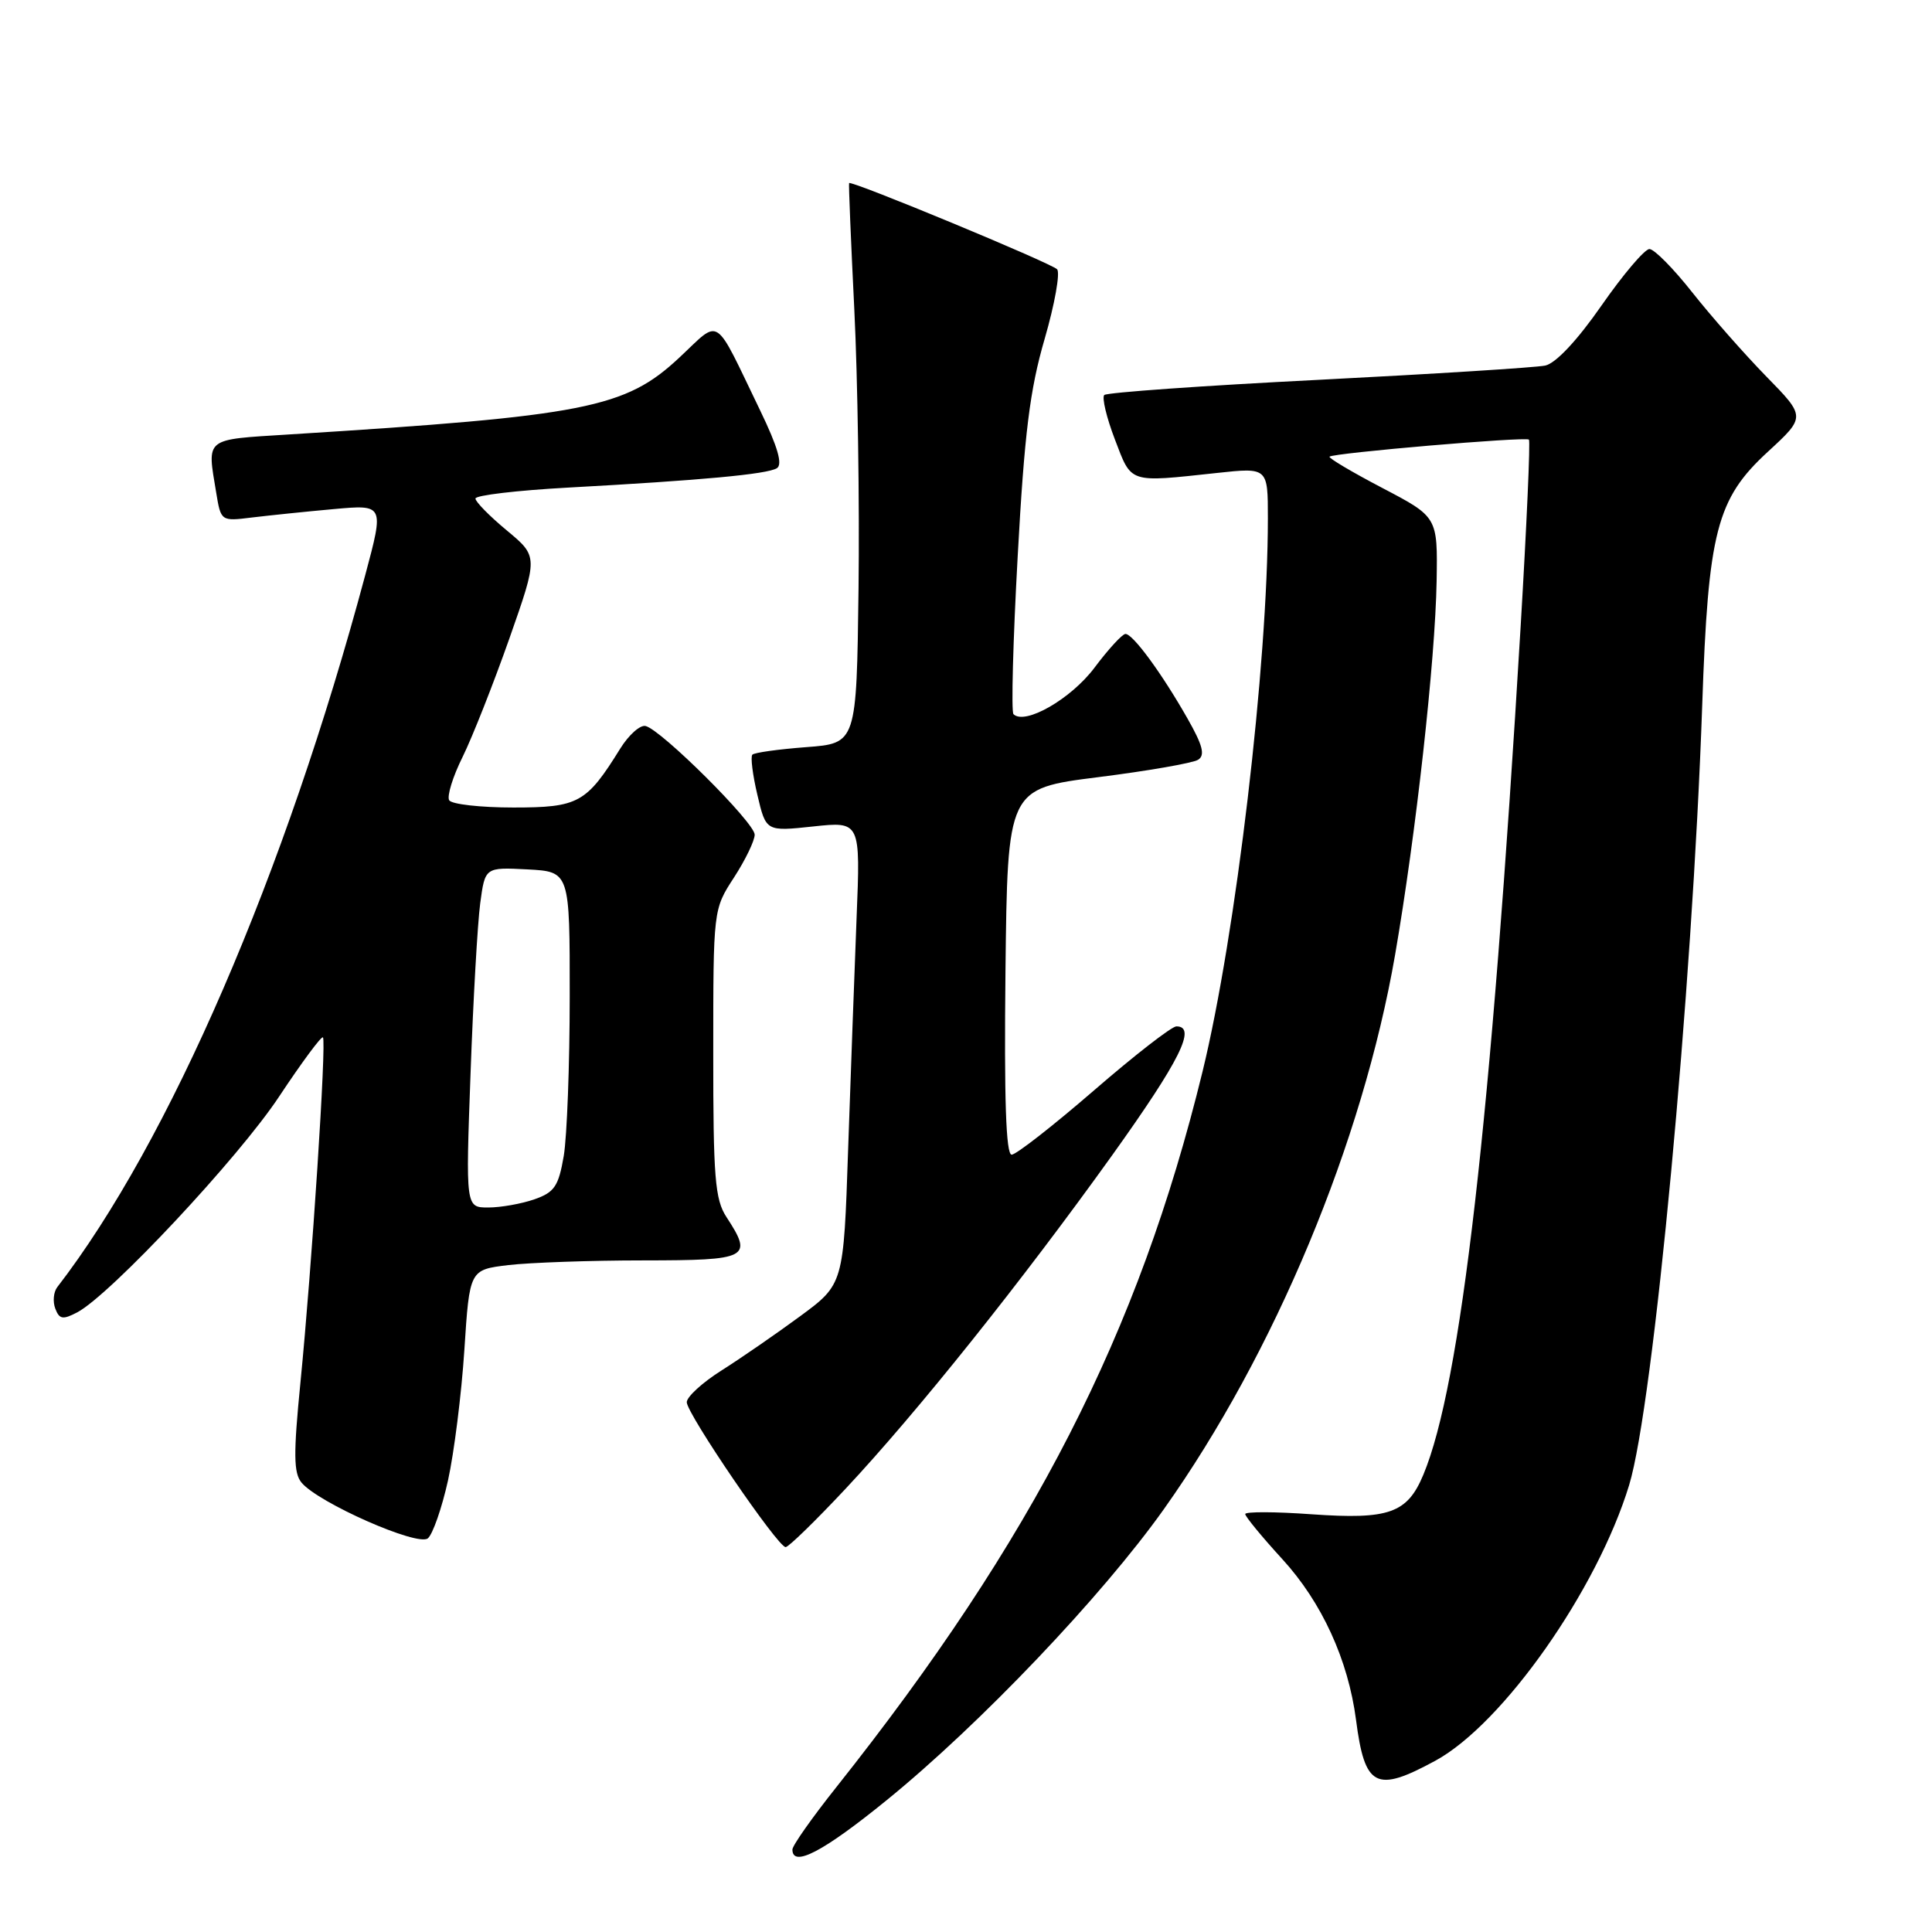 <?xml version="1.0" encoding="UTF-8" standalone="no"?>
<!DOCTYPE svg PUBLIC "-//W3C//DTD SVG 1.1//EN" "http://www.w3.org/Graphics/SVG/1.1/DTD/svg11.dtd" >
<svg xmlns="http://www.w3.org/2000/svg" xmlns:xlink="http://www.w3.org/1999/xlink" version="1.1" viewBox="0 0 256 256">
 <g >
 <path fill="currentColor"
d=" M 117.48 238.54 C 129.85 228.49 146.03 211.50 154.22 199.97 C 168.92 179.25 180.56 151.34 184.86 126.50 C 187.62 110.53 190.18 87.50 190.36 77.00 C 190.50 68.50 190.50 68.50 183.17 64.66 C 179.14 62.55 175.99 60.68 176.17 60.51 C 176.69 60.02 202.18 57.84 202.59 58.25 C 202.79 58.45 202.29 69.62 201.49 83.06 C 197.58 148.57 193.57 183.53 188.60 195.41 C 186.47 200.52 184.05 201.37 173.81 200.65 C 168.96 200.30 165.00 200.29 165.00 200.62 C 165.00 200.95 167.22 203.65 169.93 206.61 C 175.16 212.33 178.64 219.94 179.68 227.89 C 180.84 236.84 182.31 237.59 190.20 233.30 C 199.16 228.42 211.64 210.66 215.87 196.78 C 219.10 186.18 224.25 131.19 225.55 93.50 C 226.34 70.41 227.46 66.11 234.24 59.87 C 239.28 55.23 239.28 55.23 234.03 49.87 C 231.14 46.91 226.74 41.91 224.24 38.75 C 221.75 35.59 219.19 33.00 218.56 33.00 C 217.93 33.00 215.07 36.37 212.21 40.48 C 209.00 45.10 206.15 48.14 204.75 48.44 C 203.51 48.70 190.00 49.55 174.72 50.33 C 159.43 51.10 146.66 52.01 146.32 52.34 C 145.99 52.68 146.62 55.33 147.73 58.23 C 149.98 64.11 149.45 63.94 161.25 62.67 C 168.00 61.94 168.00 61.94 168.00 68.67 C 168.00 88.01 163.76 123.90 159.34 142.00 C 150.86 176.70 136.92 203.94 110.81 236.82 C 107.61 240.84 105.00 244.55 105.00 245.07 C 105.00 247.50 109.08 245.37 117.48 238.54 Z  M 59.36 196.18 C 60.17 192.51 61.15 184.72 61.53 178.88 C 62.22 168.25 62.22 168.25 67.36 167.63 C 70.19 167.30 78.24 167.01 85.25 167.01 C 99.23 167.00 99.81 166.70 96.25 161.25 C 94.74 158.94 94.50 155.99 94.51 139.54 C 94.51 120.50 94.51 120.50 97.26 116.27 C 98.77 113.94 100.00 111.39 100.00 110.60 C 100.00 109.01 87.61 96.68 85.54 96.20 C 84.82 96.03 83.31 97.38 82.18 99.20 C 77.70 106.42 76.65 107.00 68.02 107.00 C 63.67 107.00 59.85 106.57 59.52 106.04 C 59.20 105.51 59.99 102.92 61.30 100.29 C 62.60 97.65 65.38 90.60 67.49 84.62 C 71.31 73.74 71.31 73.74 67.16 70.29 C 64.87 68.39 63.00 66.49 63.00 66.06 C 63.00 65.63 68.51 64.98 75.25 64.61 C 93.00 63.64 101.64 62.84 102.94 62.04 C 103.73 61.55 103.06 59.22 100.74 54.42 C 94.48 41.47 95.58 42.19 90.03 47.37 C 82.85 54.09 77.66 55.11 38.25 57.57 C 26.99 58.28 27.43 57.92 28.65 65.29 C 29.27 69.07 29.29 69.08 33.39 68.57 C 35.65 68.30 40.51 67.79 44.20 67.46 C 50.90 66.85 50.90 66.85 48.41 76.15 C 37.80 115.78 22.44 151.31 7.59 170.55 C 7.09 171.20 6.97 172.48 7.33 173.41 C 7.87 174.82 8.33 174.89 10.24 173.89 C 14.63 171.56 31.64 153.39 36.99 145.29 C 39.98 140.78 42.59 137.25 42.79 137.46 C 43.28 137.94 41.32 167.93 39.81 183.19 C 38.87 192.68 38.90 195.18 39.96 196.46 C 42.18 199.13 55.34 204.94 56.69 203.84 C 57.34 203.30 58.54 199.86 59.36 196.18 Z  M 112.06 197.25 C 121.55 187.11 135.39 169.79 147.38 153.06 C 156.35 140.52 158.61 136.00 155.88 136.00 C 155.26 136.00 150.34 139.82 144.94 144.50 C 139.54 149.17 134.64 153.00 134.05 153.00 C 133.29 153.00 133.05 145.63 133.23 128.75 C 133.50 104.50 133.50 104.50 145.50 102.98 C 152.10 102.15 158.06 101.11 158.76 100.67 C 159.71 100.07 159.37 98.75 157.34 95.19 C 153.94 89.21 150.12 84.00 149.13 84.00 C 148.72 84.00 146.86 86.02 145.02 88.48 C 141.91 92.62 135.80 96.13 134.29 94.63 C 133.98 94.31 134.23 84.89 134.85 73.69 C 135.74 57.42 136.46 51.63 138.42 44.91 C 139.76 40.29 140.50 36.13 140.07 35.68 C 139.23 34.83 112.74 23.85 112.51 24.26 C 112.44 24.39 112.75 31.93 113.20 41.00 C 113.65 50.08 113.90 66.72 113.76 78.00 C 113.50 98.50 113.50 98.50 106.83 99.00 C 103.16 99.28 99.95 99.72 99.69 100.00 C 99.43 100.28 99.73 102.68 100.36 105.34 C 101.50 110.18 101.50 110.18 107.76 109.51 C 114.02 108.84 114.02 108.84 113.50 121.67 C 113.22 128.73 112.72 142.53 112.38 152.33 C 111.78 170.17 111.78 170.17 105.99 174.43 C 102.81 176.77 98.14 179.99 95.61 181.59 C 93.07 183.19 91.00 185.09 91.00 185.80 C 91.00 187.32 103.06 205.00 104.10 205.00 C 104.49 205.00 108.07 201.51 112.06 197.25 Z  M 62.35 142.25 C 62.70 132.49 63.28 122.34 63.63 119.70 C 64.27 114.91 64.27 114.91 69.89 115.20 C 75.50 115.50 75.50 115.50 75.49 132.00 C 75.49 141.07 75.13 150.60 74.70 153.17 C 74.01 157.19 73.47 157.99 70.80 158.92 C 69.10 159.51 66.35 160.00 64.70 160.00 C 61.70 160.00 61.70 160.00 62.35 142.25 Z "/>
</g>
</svg>